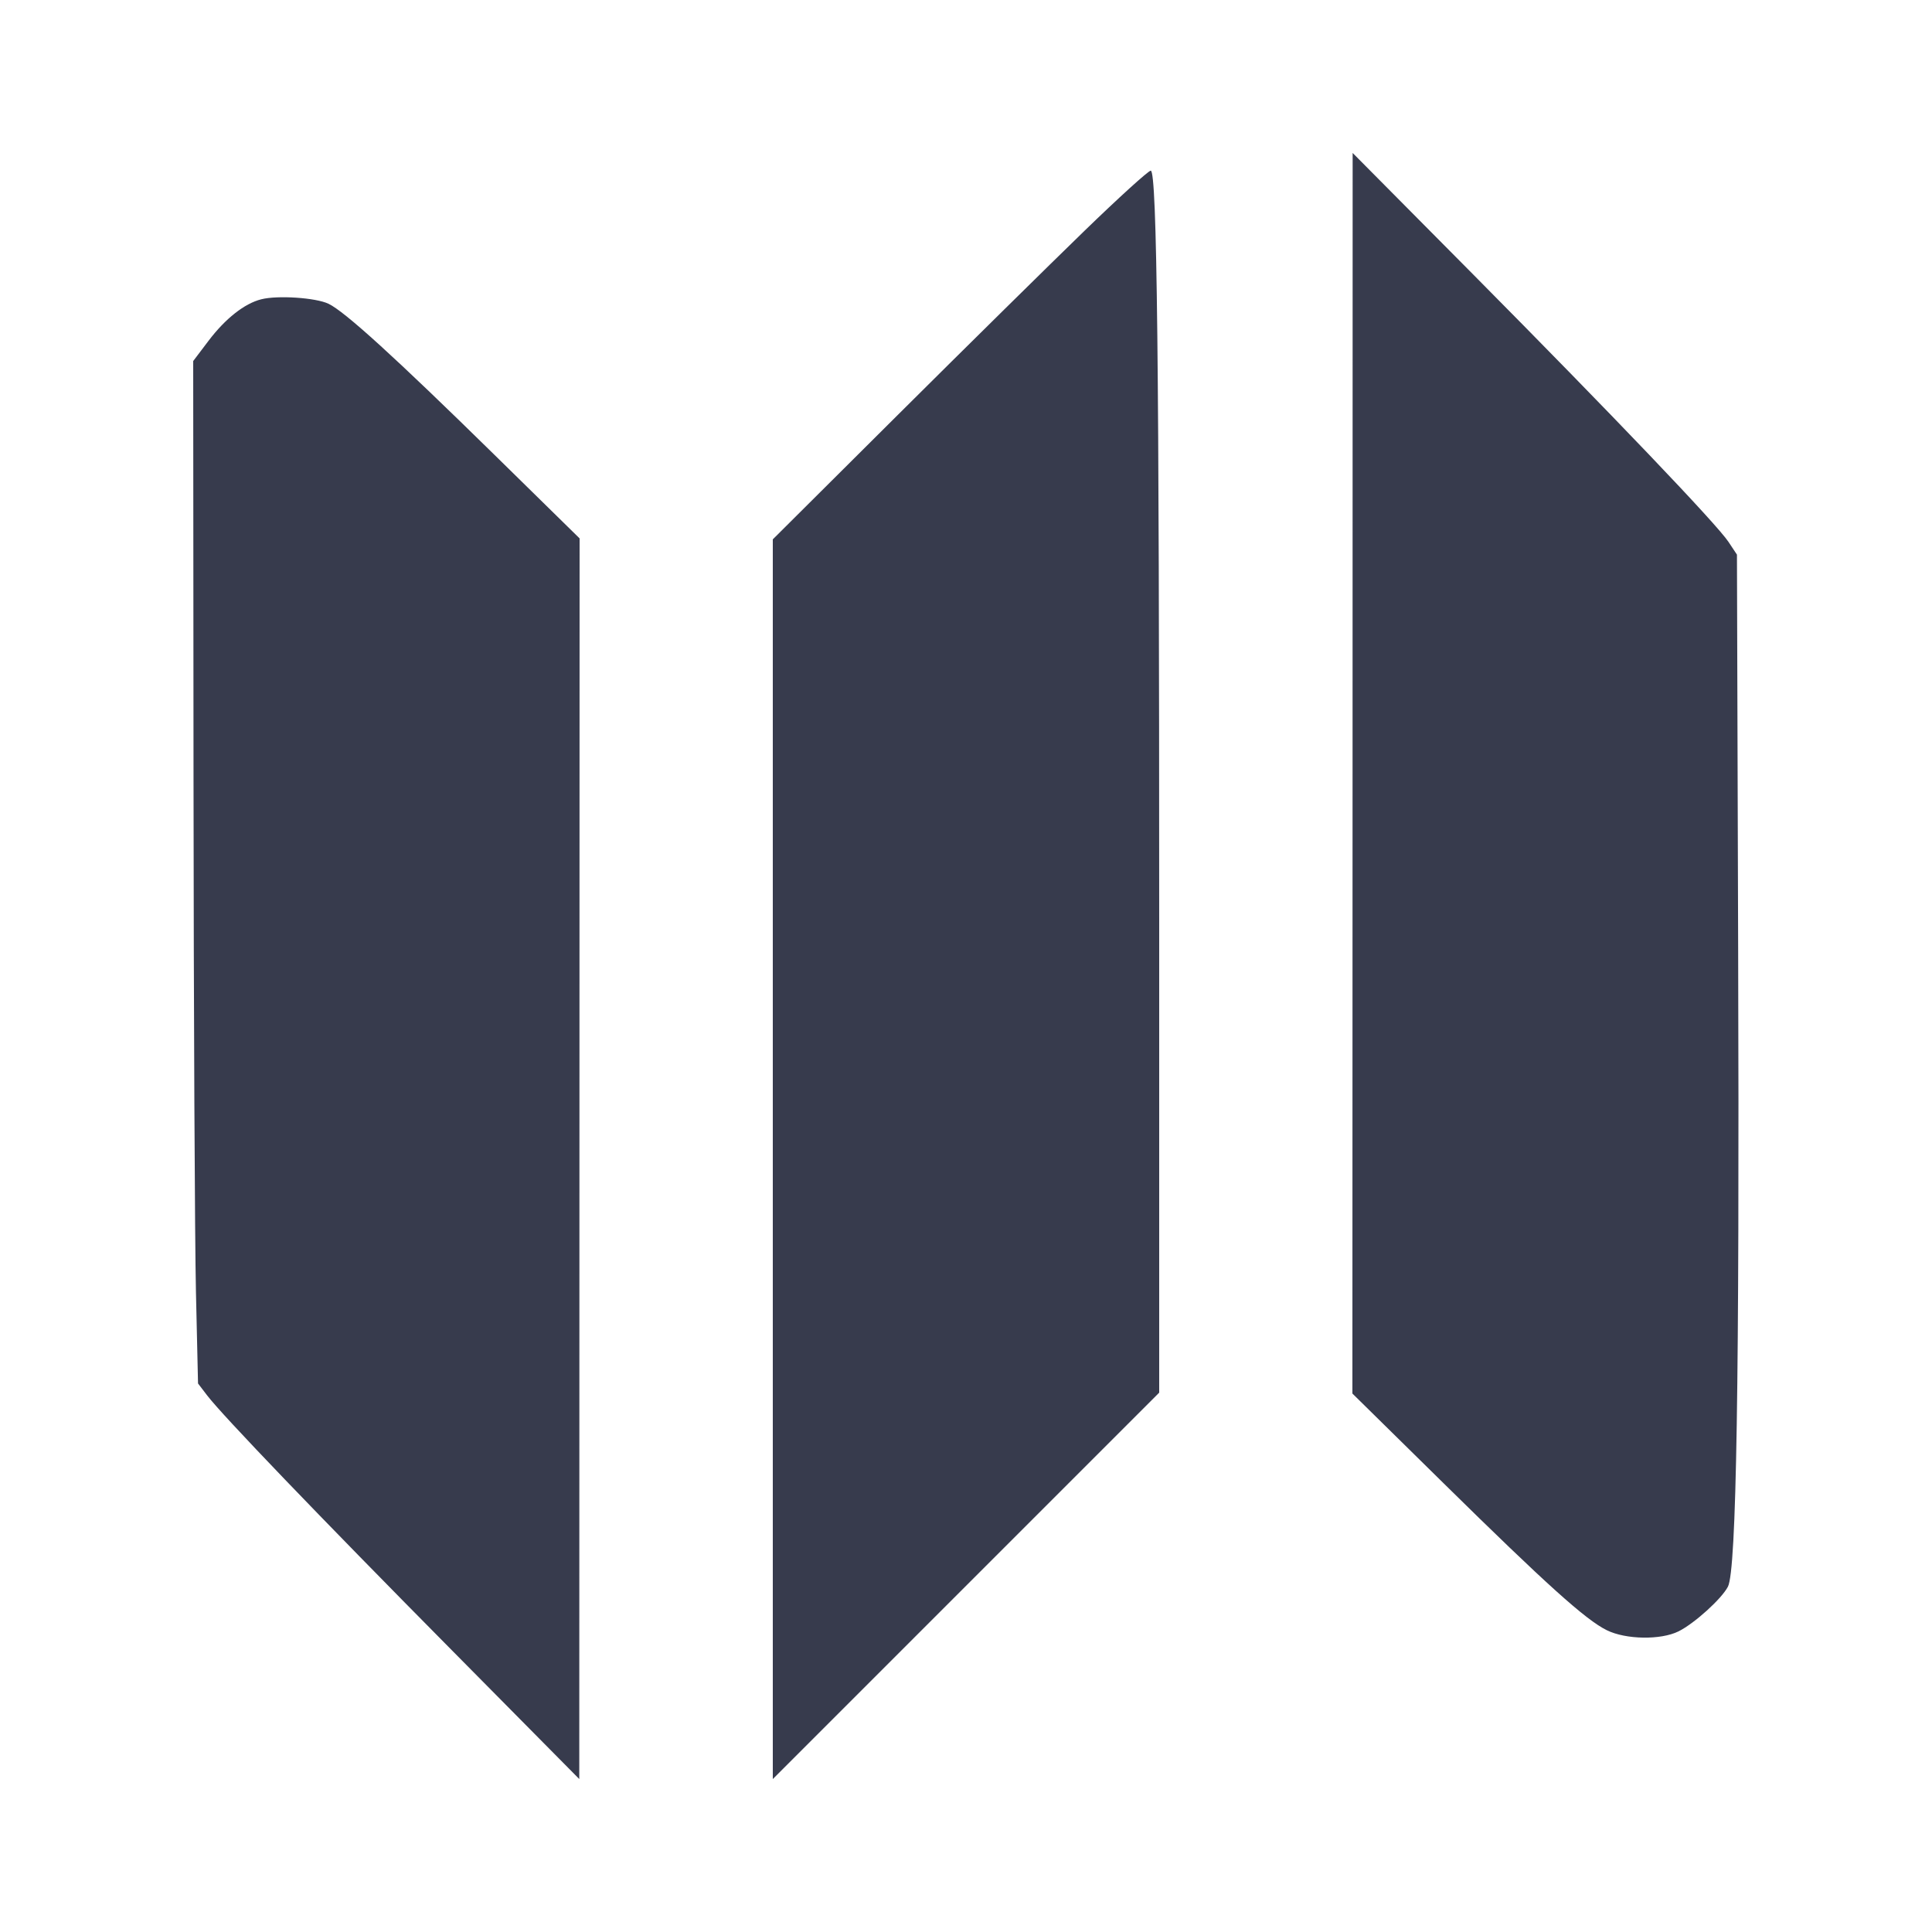 <svg width="24" height="24" viewBox="0 0 24 24" fill="none" xmlns="http://www.w3.org/2000/svg"><path d="M16.802 9.605 L 16.800 17.311 17.930 18.423 C 19.206 19.679,19.699 20.123,19.960 20.251 C 20.197 20.368,20.631 20.375,20.852 20.265 C 21.050 20.166,21.387 19.861,21.465 19.710 C 21.571 19.506,21.609 17.161,21.592 11.815 L 21.577 6.890 21.473 6.733 C 21.329 6.514,20.046 5.171,18.292 3.401 L 16.803 1.900 16.802 9.605 M13.471 2.868 C 13.047 3.279,12.002 4.309,11.150 5.157 L 9.600 6.700 9.600 14.400 L 9.600 22.100 12.000 19.700 L 14.400 17.300 14.400 11.397 C 14.400 4.496,14.373 2.120,14.295 2.120 C 14.266 2.120,13.896 2.456,13.471 2.868 M3.245 3.718 C 3.037 3.770,2.799 3.958,2.590 4.234 L 2.400 4.485 2.404 9.692 C 2.406 12.557,2.420 15.414,2.434 16.043 L 2.460 17.186 2.573 17.334 C 2.762 17.582,3.949 18.819,5.613 20.500 L 7.196 22.100 7.198 14.394 L 7.200 6.688 6.130 5.638 C 4.910 4.441,4.282 3.869,4.080 3.773 C 3.921 3.698,3.448 3.666,3.245 3.718 " fill="#373B4D" stroke="none" fill-rule="evenodd"></path></svg>